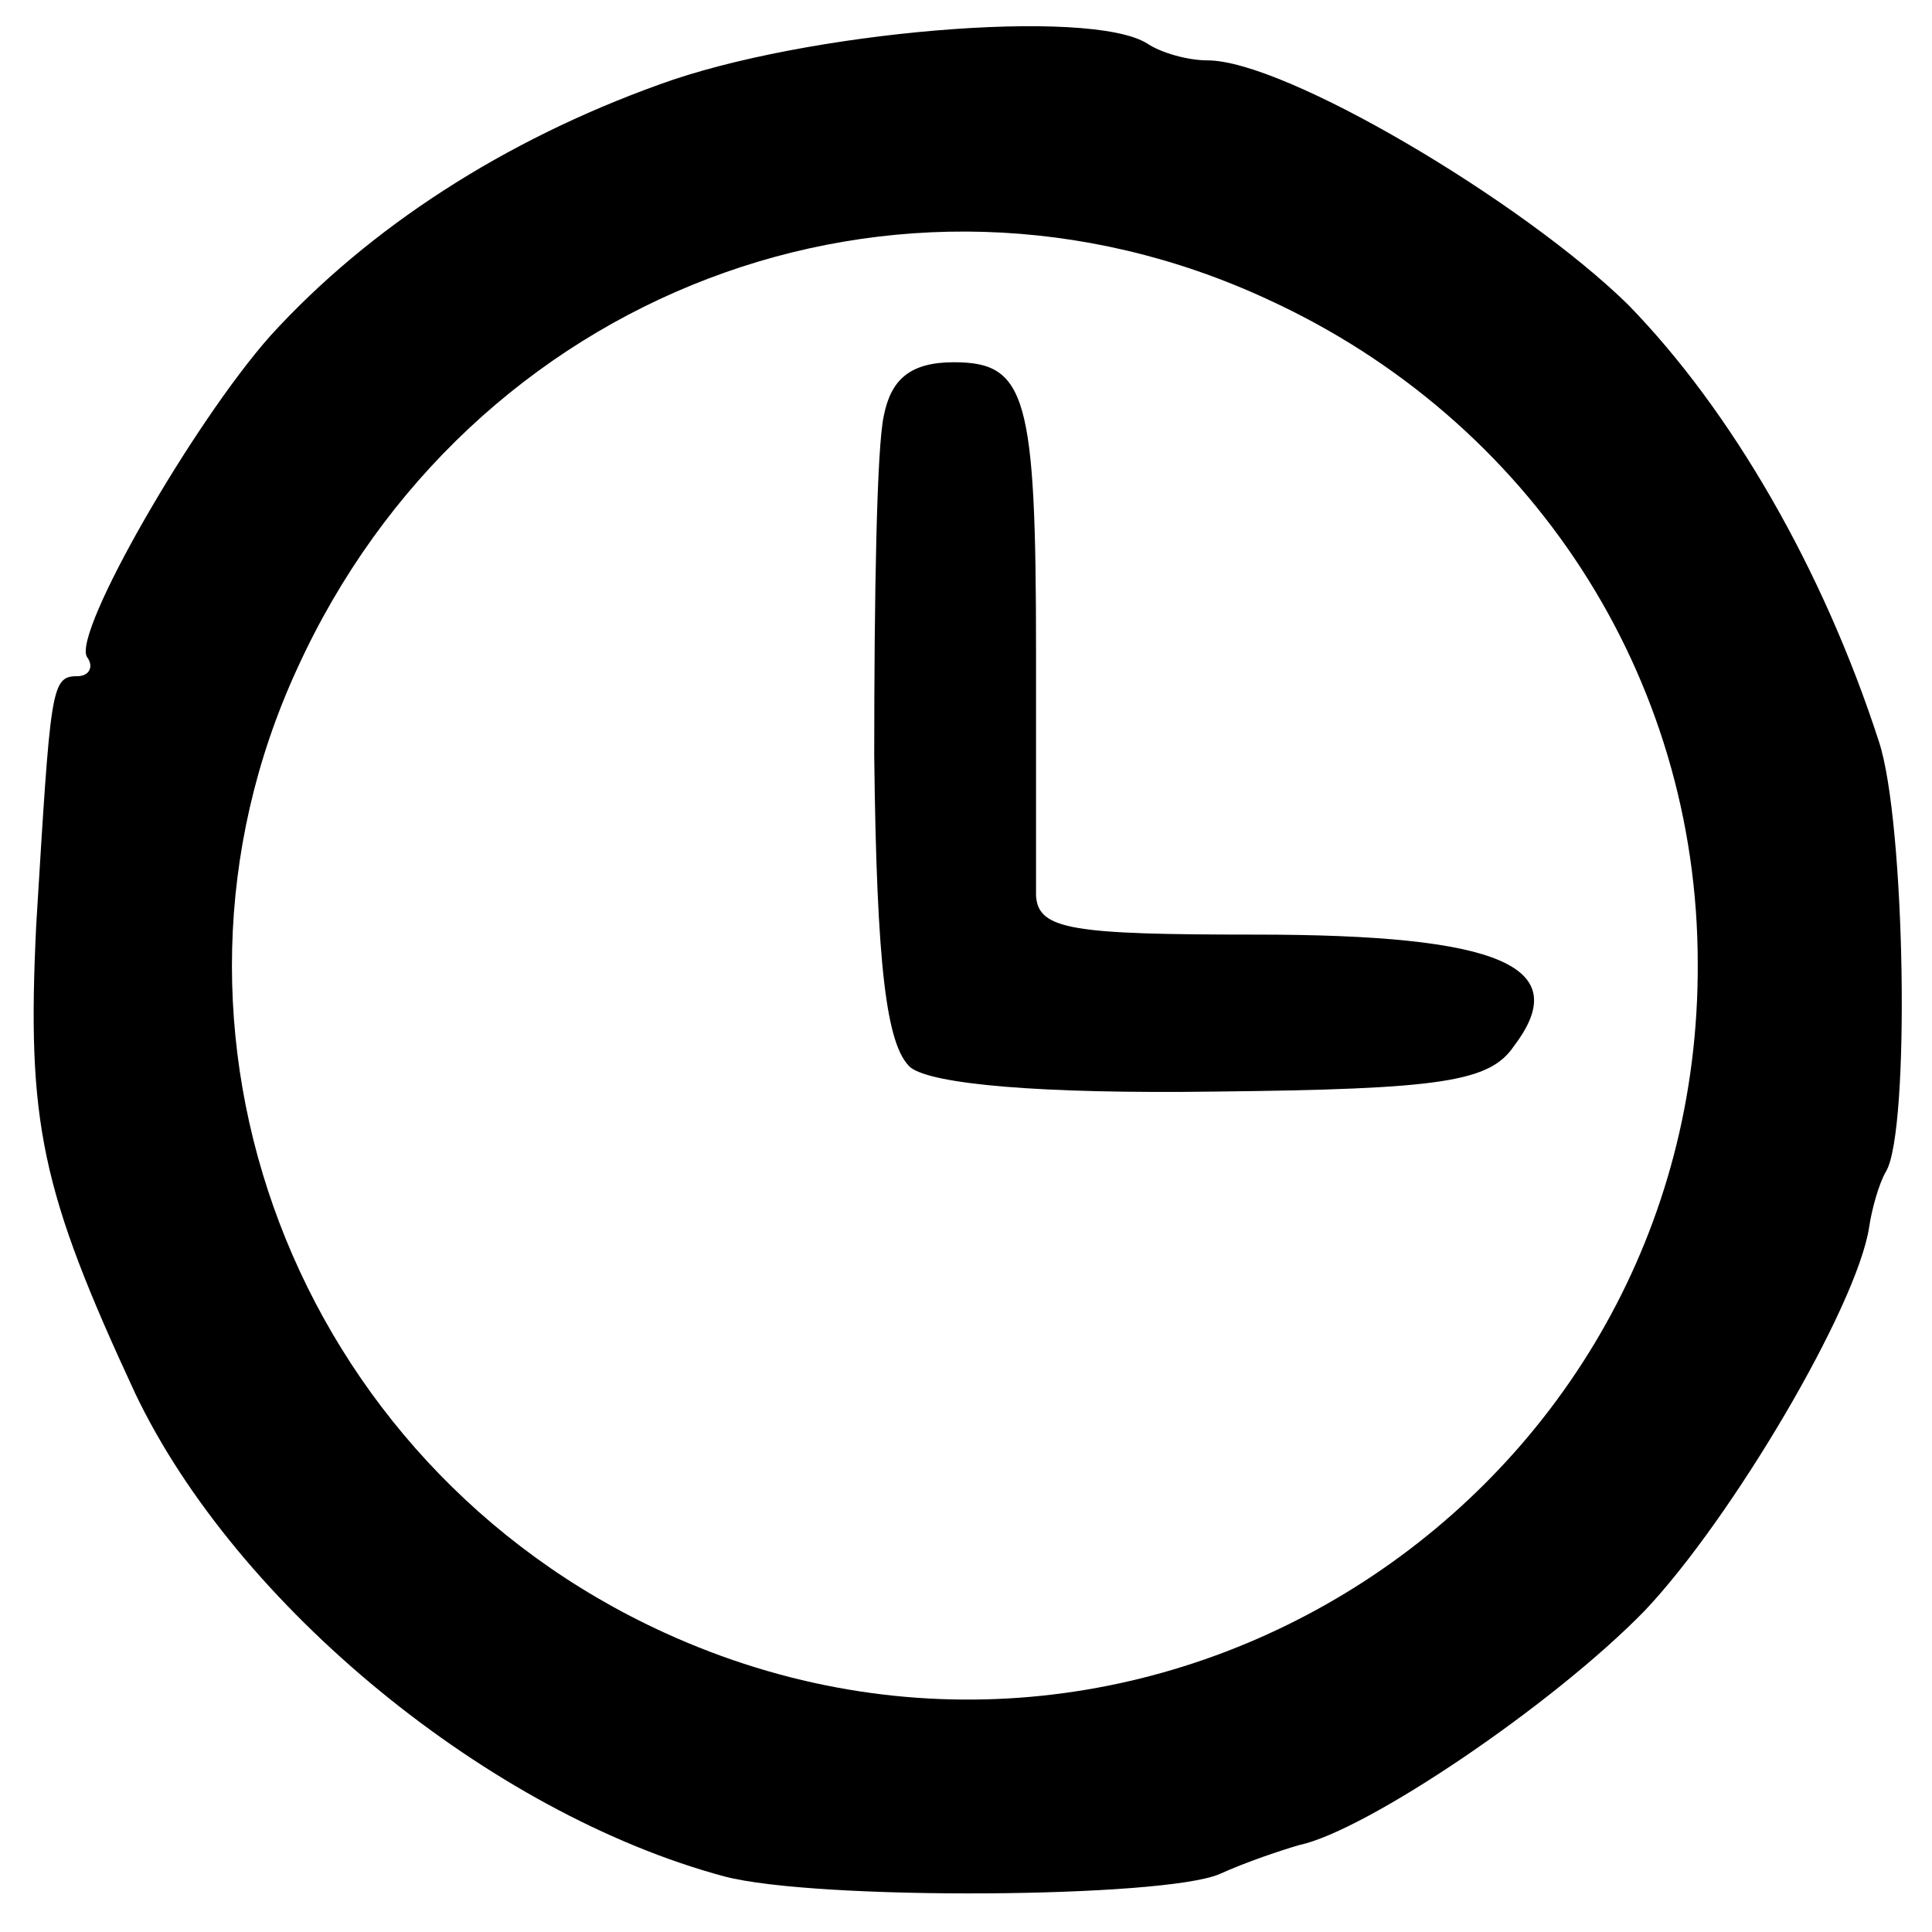 <?xml version="1.0" standalone="no"?>
<!DOCTYPE svg PUBLIC "-//W3C//DTD SVG 20010904//EN"
 "http://www.w3.org/TR/2001/REC-SVG-20010904/DTD/svg10.dtd">
<svg version="1.0" xmlns="http://www.w3.org/2000/svg"
 width="16pt" height="16pt" viewBox="0 0 16 16"
 preserveAspectRatio="xMidYMid meet">
<g transform="translate(0,16) scale(0.02,-0.02)"
fill="#000000" stroke="none">
<path d="M273 765 c-64 -23 -120 -59 -161 -104 -32 -36 -82 -123 -76 -133 3
-4 1 -8 -4 -8 -11 0 -11 -5 -17 -103 -4 -82 2 -110 41 -194 42 -88 147 -174
244 -200 38 -10 182 -9 205 1 11 5 26 10 33 12 28 6 105 58 143 97 36 38 88
126 93 159 1 7 4 18 7 23 10 17 8 145 -3 178 -23 71 -61 137 -104 181 -44 43
-142 101 -174 101 -8 0 -19 3 -25 7 -24 15 -142 5 -202 -17z m252 -89 c109
-50 178 -156 178 -275 1 -221 -227 -369 -428 -277 -153 70 -221 249 -152 399
71 156 249 224 402 153z"/>
<path d="M366 628 c-3 -13 -4 -76 -4 -141 1 -87 5 -120 15 -129 9 -7 54 -11
126 -10 94 1 114 4 124 19 25 33 -6 46 -107 46 -76 0 -90 2 -91 16 0 9 0 54 0
101 0 106 -4 120 -34 120 -18 0 -26 -7 -29 -22z"/>
</g>
</svg>
